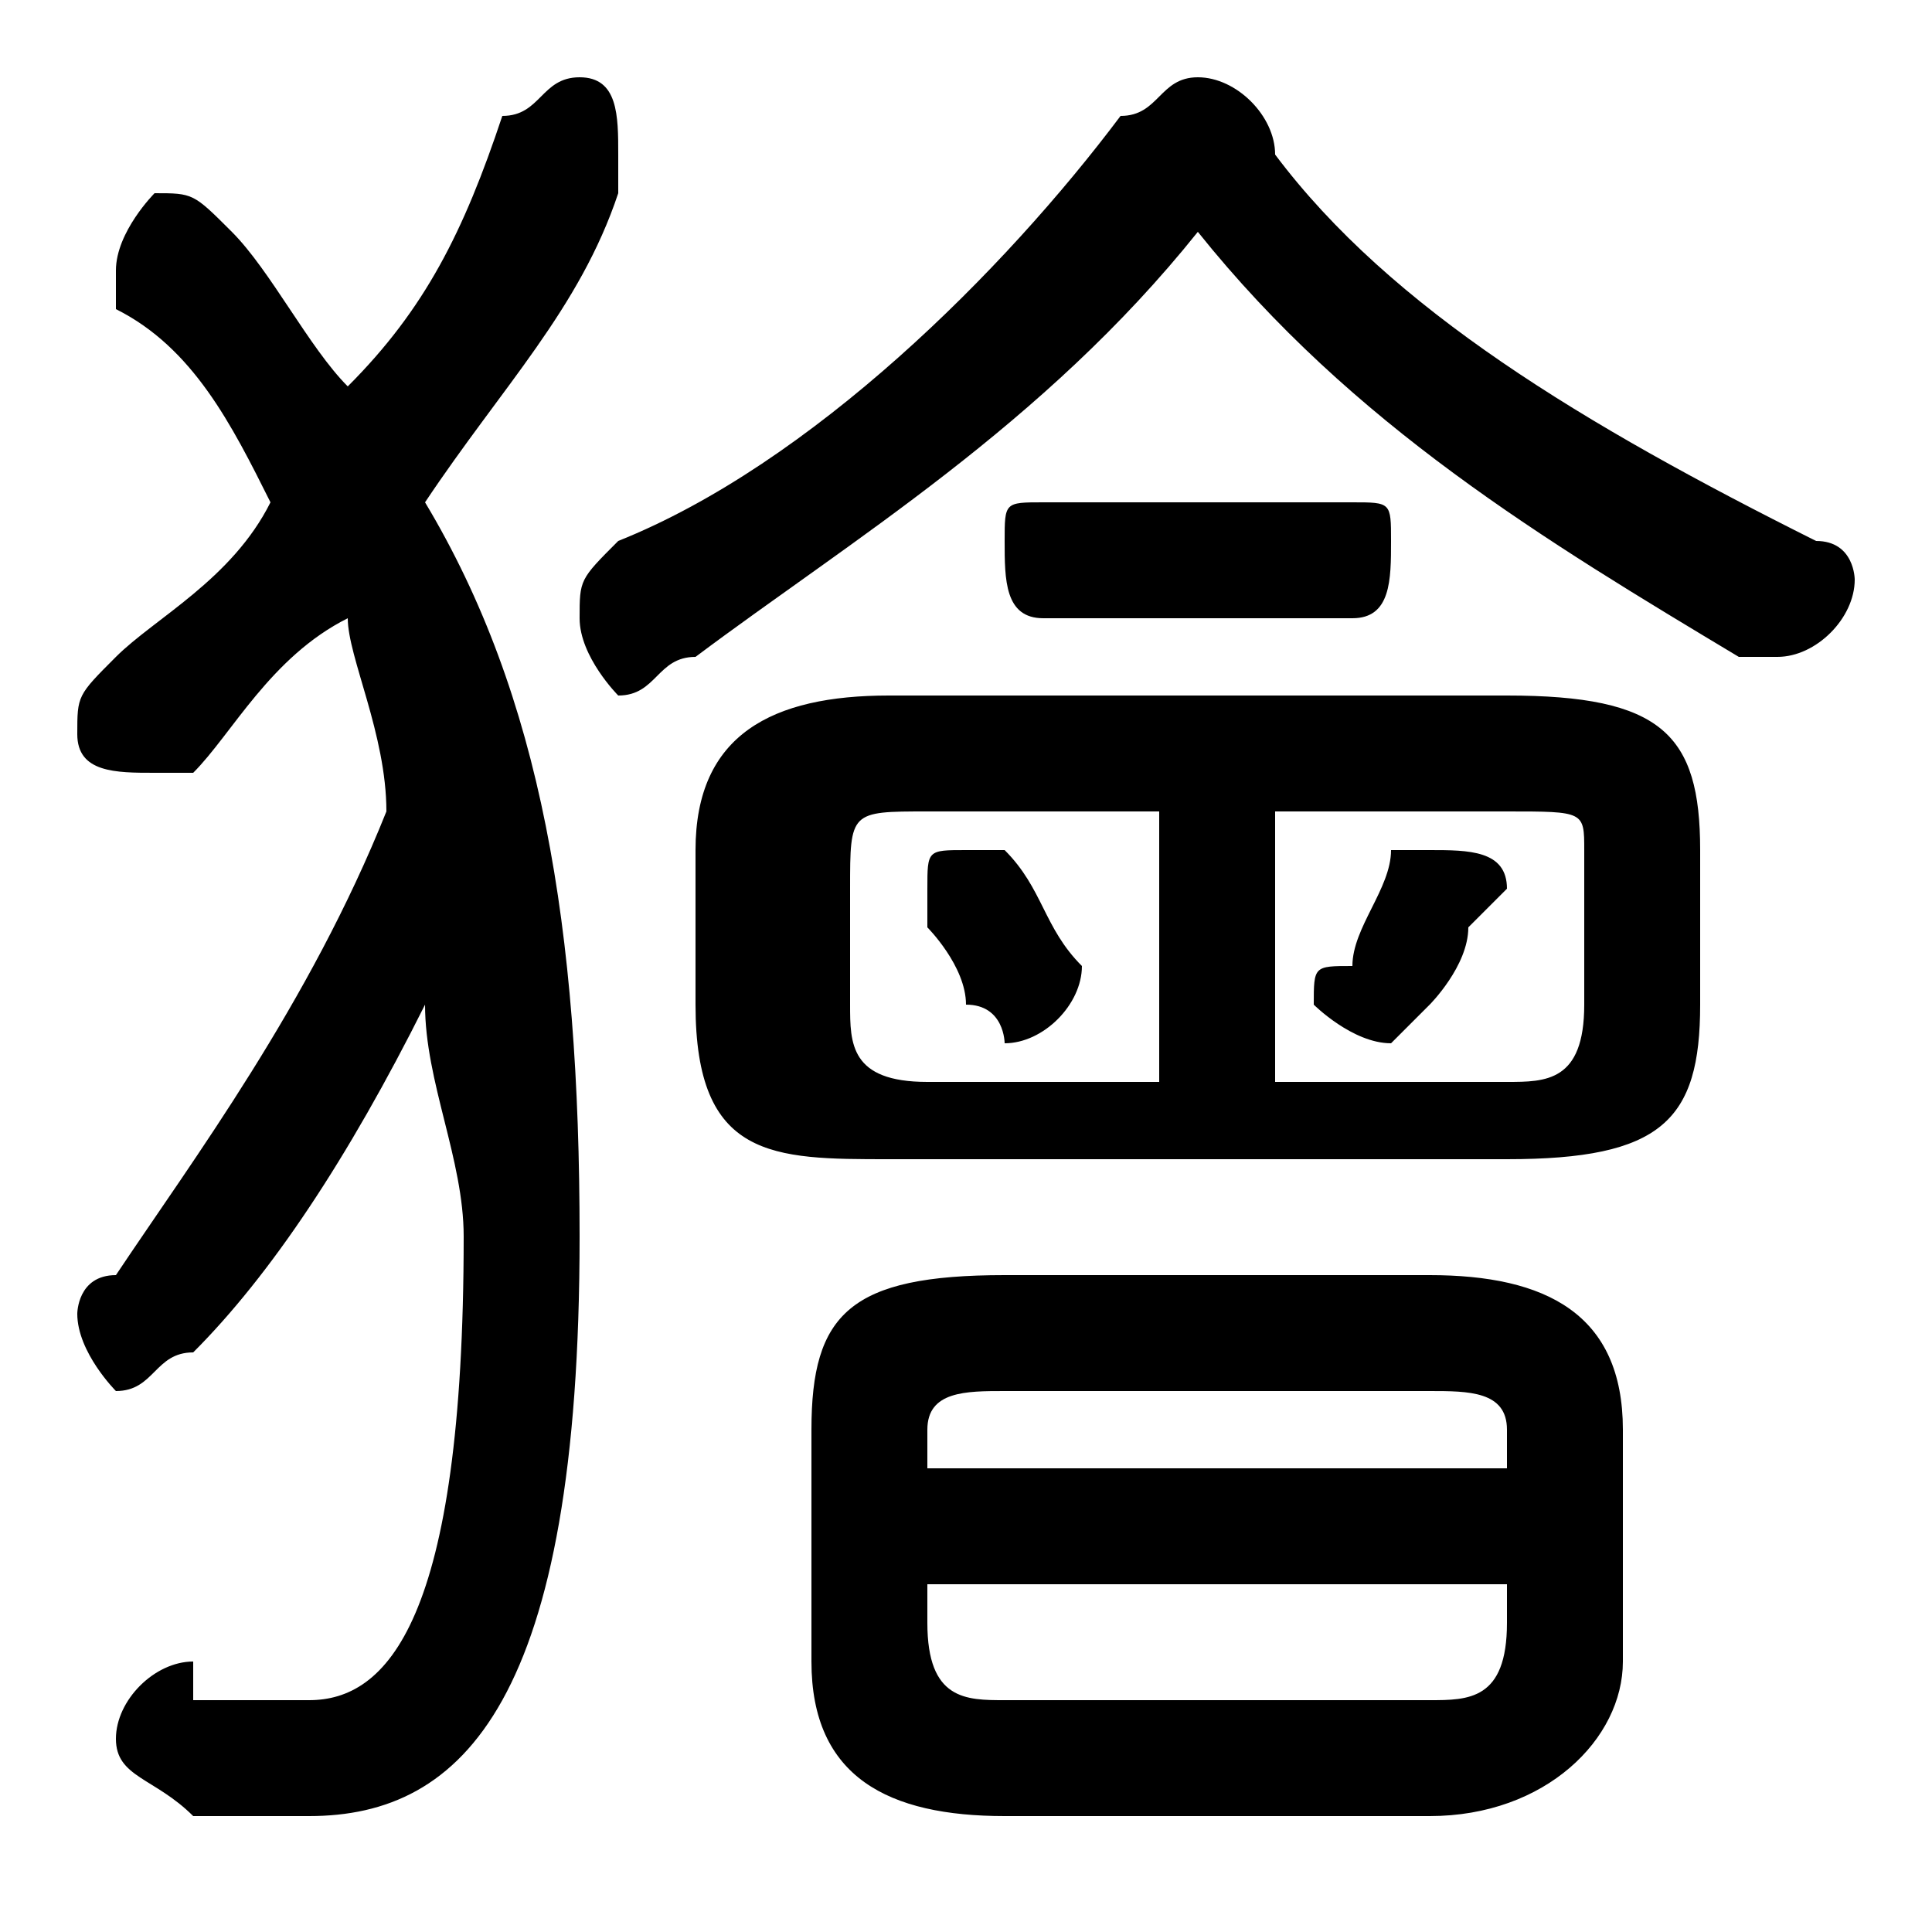 <svg xmlns="http://www.w3.org/2000/svg" viewBox="0 -44.0 50.0 50.0">
    <rect x="0" y="-44.0" width="50.0" height="50.0" fill="#808080" stroke="none"/>
    <g transform="scale(1, -1)">
        <!-- ボディの枠 -->
        <rect x="0" y="-6.0" width="50.0" height="50.0"
            stroke="white" fill="white"/>
        <!-- グリフ座標系の原点 -->
        <circle cx="0" cy="0" r="5" fill="white"/>
        <!-- グリフのアウトライン -->
        <g style="fill:black;stroke:#000000;stroke-width:0;stroke-linecap:round;stroke-linejoin:round;">
        <path d="M 26.0 22.0 C 26.0 22.0 25.0 22.0 25.0 22.0 C 24.0 22.0 24.0 22.0 24.0 21.0 C 24.0 21.0 24.0 20.0 24.0 20.0 C 24.0 20.0 25.0 19.0 25.0 18.0 C 26.0 18.0 26.0 17.0 26.0 17.0 C 27.0 17.0 28.0 18.0 28.0 19.0 C 28.0 19.0 28.0 19.0 28.0 19.0 C 27.0 20.0 27.0 21.0 26.0 22.0 Z M 36.0 22.0 C 36.0 21.0 35.0 20.0 35.0 19.0 C 34.0 19.0 34.0 19.0 34.0 18.0 C 34.0 18.0 35.0 17.0 36.0 17.0 C 36.0 17.0 36.0 17.0 37.0 18.0 C 37.0 18.0 38.0 19.0 38.0 20.0 C 39.0 21.0 39.0 21.0 39.0 21.0 C 39.0 22.0 38.0 22.0 37.0 22.0 C 37.0 22.0 36.0 22.0 36.0 22.0 Z M 39.0 14.0 C 43.0 14.0 44.0 15.0 44.0 18.0 L 44.0 22.0 C 44.0 25.0 43.0 26.0 39.0 26.0 L 23.0 26.0 C 20.0 26.0 18.0 25.0 18.0 22.0 L 18.0 18.0 C 18.0 14.0 20.0 14.0 23.0 14.0 Z M 33.0 23.0 L 39.0 23.0 C 41.0 23.0 41.0 23.0 41.0 22.0 L 41.0 18.0 C 41.0 16.0 40.0 16.0 39.0 16.0 L 33.0 16.0 Z M 30.0 23.0 L 30.0 16.0 L 24.0 16.0 C 22.0 16.0 22.0 17.0 22.0 18.0 L 22.0 21.0 C 22.0 23.0 22.0 23.0 24.0 23.0 Z M 37.0 -3.0 C 40.0 -3.0 42.0 -1.0 42.0 1.0 L 42.0 7.0 C 42.0 10.0 40.0 11.0 37.0 11.0 L 26.0 11.0 C 22.0 11.0 21.0 10.0 21.0 7.0 L 21.0 1.0 C 21.0 -2.0 23.0 -3.0 26.0 -3.0 Z M 26.0 -0.0 C 25.0 -0.0 24.0 0.0 24.0 2.0 L 24.0 3.0 L 39.0 3.0 L 39.0 2.0 C 39.0 0.0 38.0 -0.0 37.0 -0.0 Z M 39.0 6.0 L 24.0 6.0 L 24.0 7.0 C 24.0 8.0 25.0 8.0 26.0 8.0 L 37.0 8.0 C 38.0 8.0 39.0 8.0 39.0 7.0 Z M 10.0 23.0 C 8.0 18.0 5.0 14.0 3.0 11.0 C 2.0 11.0 2.0 10.0 2.0 10.0 C 2.0 9.0 3.0 8.0 3.0 8.0 C 4.0 8.0 4.0 9.0 5.0 9.0 C 7.0 11.0 9.0 14.0 11.0 18.0 C 11.0 16.0 12.0 14.0 12.0 12.0 C 12.0 2.0 10.0 0.0 8.0 0.0 C 7.0 0.0 6.0 0.0 5.0 0.0 C 5.0 0.0 5.0 1.0 5.0 1.0 C 4.0 1.0 3.0 -0.0 3.0 -1.0 C 3.0 -2.0 4.0 -2.0 5.0 -3.0 C 6.0 -3.0 7.0 -3.0 8.0 -3.0 C 12.0 -3.0 15.0 0.0 15.0 12.0 C 15.0 20.0 14.0 26.0 11.0 31.0 C 13.0 34.0 15.0 36.0 16.0 39.0 C 16.0 40.0 16.0 40.0 16.0 40.0 C 16.0 41.0 16.0 42.0 15.0 42.0 C 14.0 42.0 14.0 41.0 13.0 41.0 C 12.0 38.0 11.0 36.0 9.0 34.0 C 8.0 35.0 7.0 37.0 6.0 38.0 C 5.0 39.0 5.0 39.0 4.0 39.0 C 4.0 39.0 3.0 38.0 3.0 37.0 C 3.0 37.0 3.0 37.0 3.0 36.0 C 5.0 35.0 6.0 33.0 7.0 31.0 C 6.0 29.0 4.0 28.0 3.0 27.0 C 2.0 26.0 2.0 26.0 2.0 25.0 C 2.0 24.0 3.0 24.0 4.0 24.0 C 4.0 24.0 4.0 24.0 5.0 24.0 C 6.0 25.0 7.0 27.0 9.0 28.0 C 9.0 27.0 10.0 25.0 10.0 23.0 Z M 31.0 38.0 C 35.0 33.0 40.0 30.0 45.0 27.0 C 46.0 27.0 46.0 27.0 46.0 27.0 C 47.0 27.0 48.0 28.0 48.0 29.0 C 48.0 29.0 48.0 30.0 47.0 30.0 C 41.0 33.0 36.0 36.0 33.0 40.0 C 33.0 40.0 33.0 40.0 33.0 40.0 C 33.0 41.0 32.0 42.0 31.0 42.0 C 30.0 42.0 30.0 41.0 29.0 41.0 C 26.0 37.0 21.0 32.0 16.0 30.0 C 15.0 29.0 15.0 29.0 15.0 28.0 C 15.0 27.0 16.0 26.0 16.0 26.0 C 17.0 26.0 17.0 27.0 18.0 27.0 C 22.0 30.0 27.0 33.0 31.0 38.0 Z M 27.0 31.0 C 26.0 31.0 26.0 31.0 26.0 30.0 C 26.0 29.0 26.0 28.0 27.0 28.0 L 35.0 28.0 C 36.0 28.0 36.0 29.0 36.0 30.0 C 36.0 31.0 36.0 31.0 35.0 31.0 Z"/>
    </g>
    </g>
</svg>
